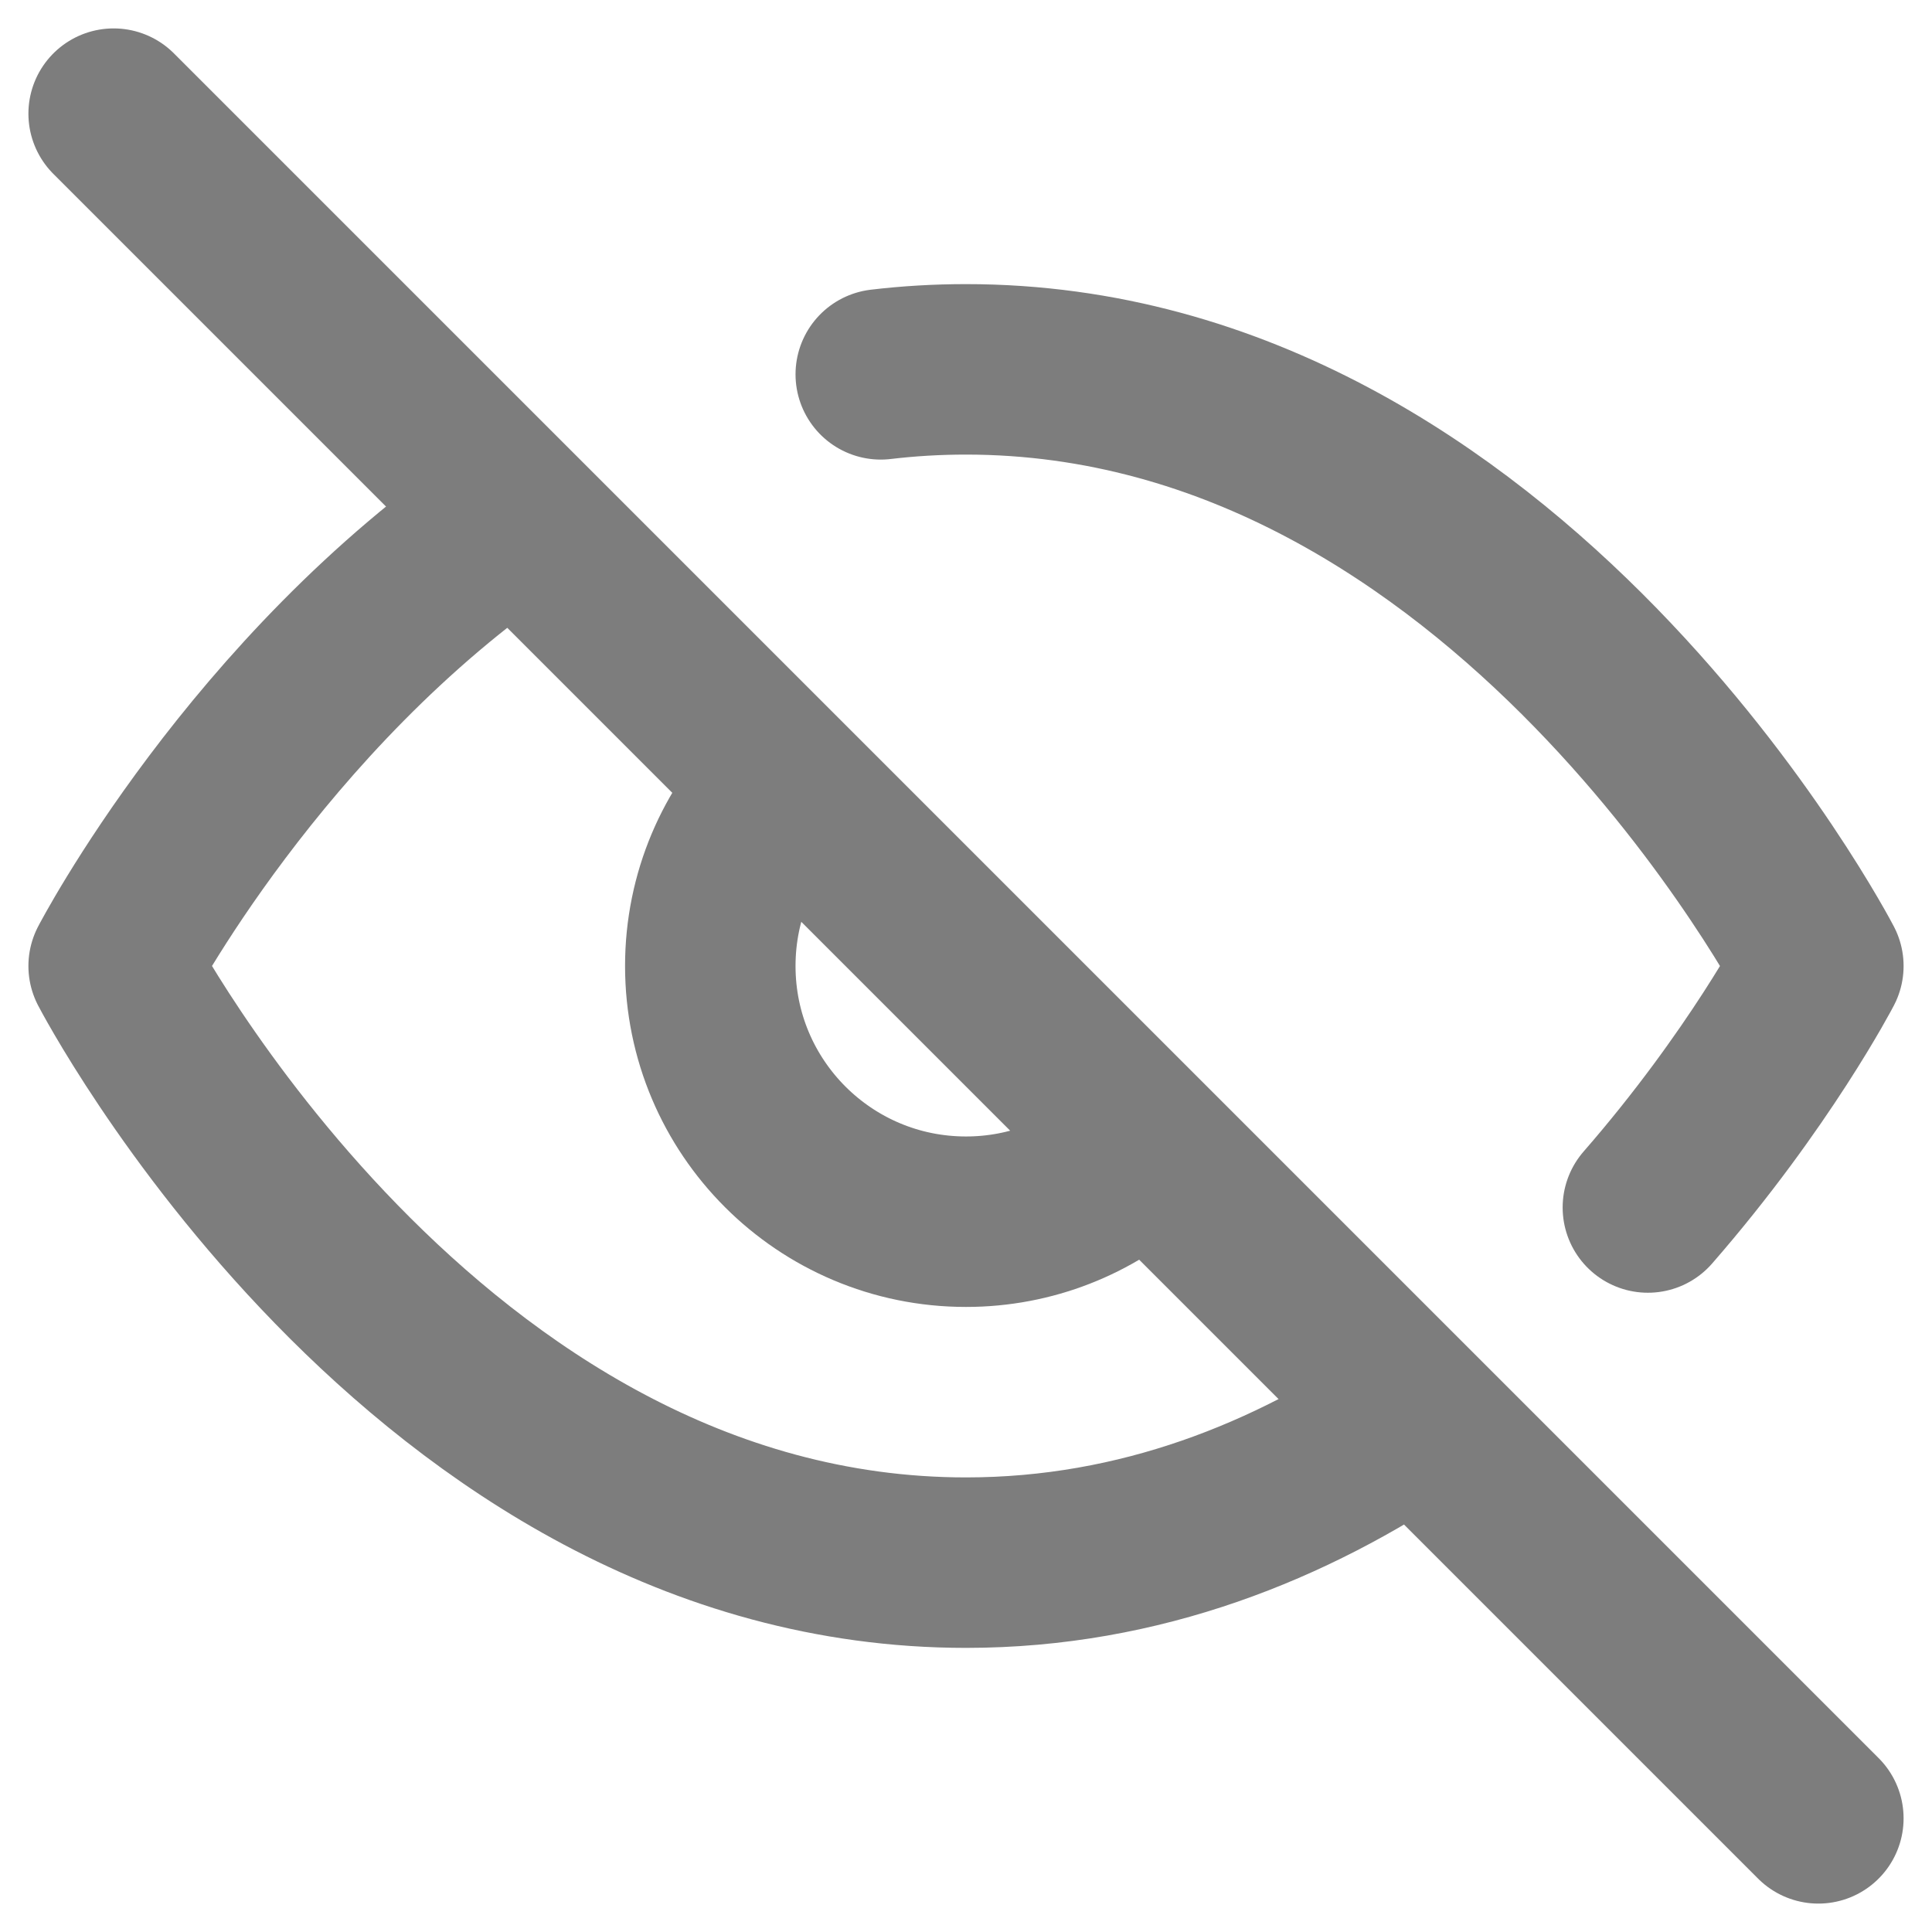 <svg width="17" height="17" viewBox="0 0 17 17" fill="none" xmlns="http://www.w3.org/2000/svg">
<path d="M1 1L16 16" stroke="#7D7D7D" stroke-width="1.5" stroke-linecap="round" stroke-linejoin="round"/>
<path d="M4.535 4.542C2.249 6.096 1 8.5 1 8.5C1 8.5 3.727 13.75 8.5 13.75C10.038 13.75 11.363 13.205 12.453 12.466M7.75 3.294C7.994 3.265 8.244 3.25 8.5 3.25C13.273 3.25 16 8.5 16 8.5C16 8.5 15.481 9.499 14.5 10.625" stroke="#7D7D7D" stroke-width="1.5" stroke-linecap="round" stroke-linejoin="round"/>
<path d="M10 10.177C9.602 10.533 9.076 10.75 8.5 10.75C7.257 10.75 6.25 9.743 6.25 8.5C6.25 7.882 6.499 7.323 6.902 6.916" stroke="#7D7D7D" stroke-width="1.5" stroke-linecap="round" stroke-linejoin="round"/>
</svg>
